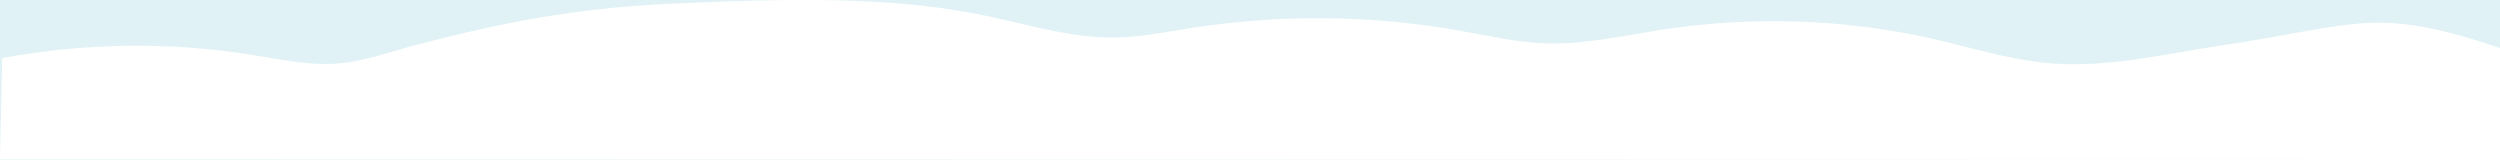 <?xml version="1.0" encoding="utf-8"?>
<!-- Generator: Adobe Illustrator 19.2.0, SVG Export Plug-In . SVG Version: 6.00 Build 0)  -->
<svg version="1.1" id="Layer_1" xmlns="http://www.w3.org/2000/svg" xmlns:xlink="http://www.w3.org/1999/xlink" x="0px" y="0px"
	 viewBox="0 0 1020 65.2" style="enable-background:new 0 0 1020 65.2;" xml:space="preserve">
<style type="text/css">
	.wave2{opacity:0.15;fill:#33A8C3;enable-background:new    ;}
</style>
<title>Untitled-5</title>
<g>
	<polygon class="wave2" points="1020,65.2 0,65 0,65.2 	"/>
	<path class="wave2" d="M102.2,22.3c12.8,2,25.8,5,38.7,3.3c10.5-1.4,20-5,29.8-7.5C211.5,7.4,241.1,2.8,278.2,1.3
		c41.8-1.7,84.4-3.2,124.4,5.2c17.2,3.6,34.1,9,52.1,8.8c10.7-0.1,21.1-2.3,31.5-3.9c36.2-5.6,73.2-5.3,109.3,1.1
		c11.7,2.1,23.2,4.8,35.3,5.2c16.1,0.5,31.8-3.2,47.5-5.6C714.8,6.5,752,7.7,788,15.7c16.4,3.7,32.3,8.9,49.5,10.2
		c23.1,1.7,45.9-3.9,68.5-7.3c55.9-8.3,62.7-16.4,114,1V0H0v65l0.9-41.3C34.4,17.5,68.6,17,102.2,22.3z"/>
</g>
</svg>

